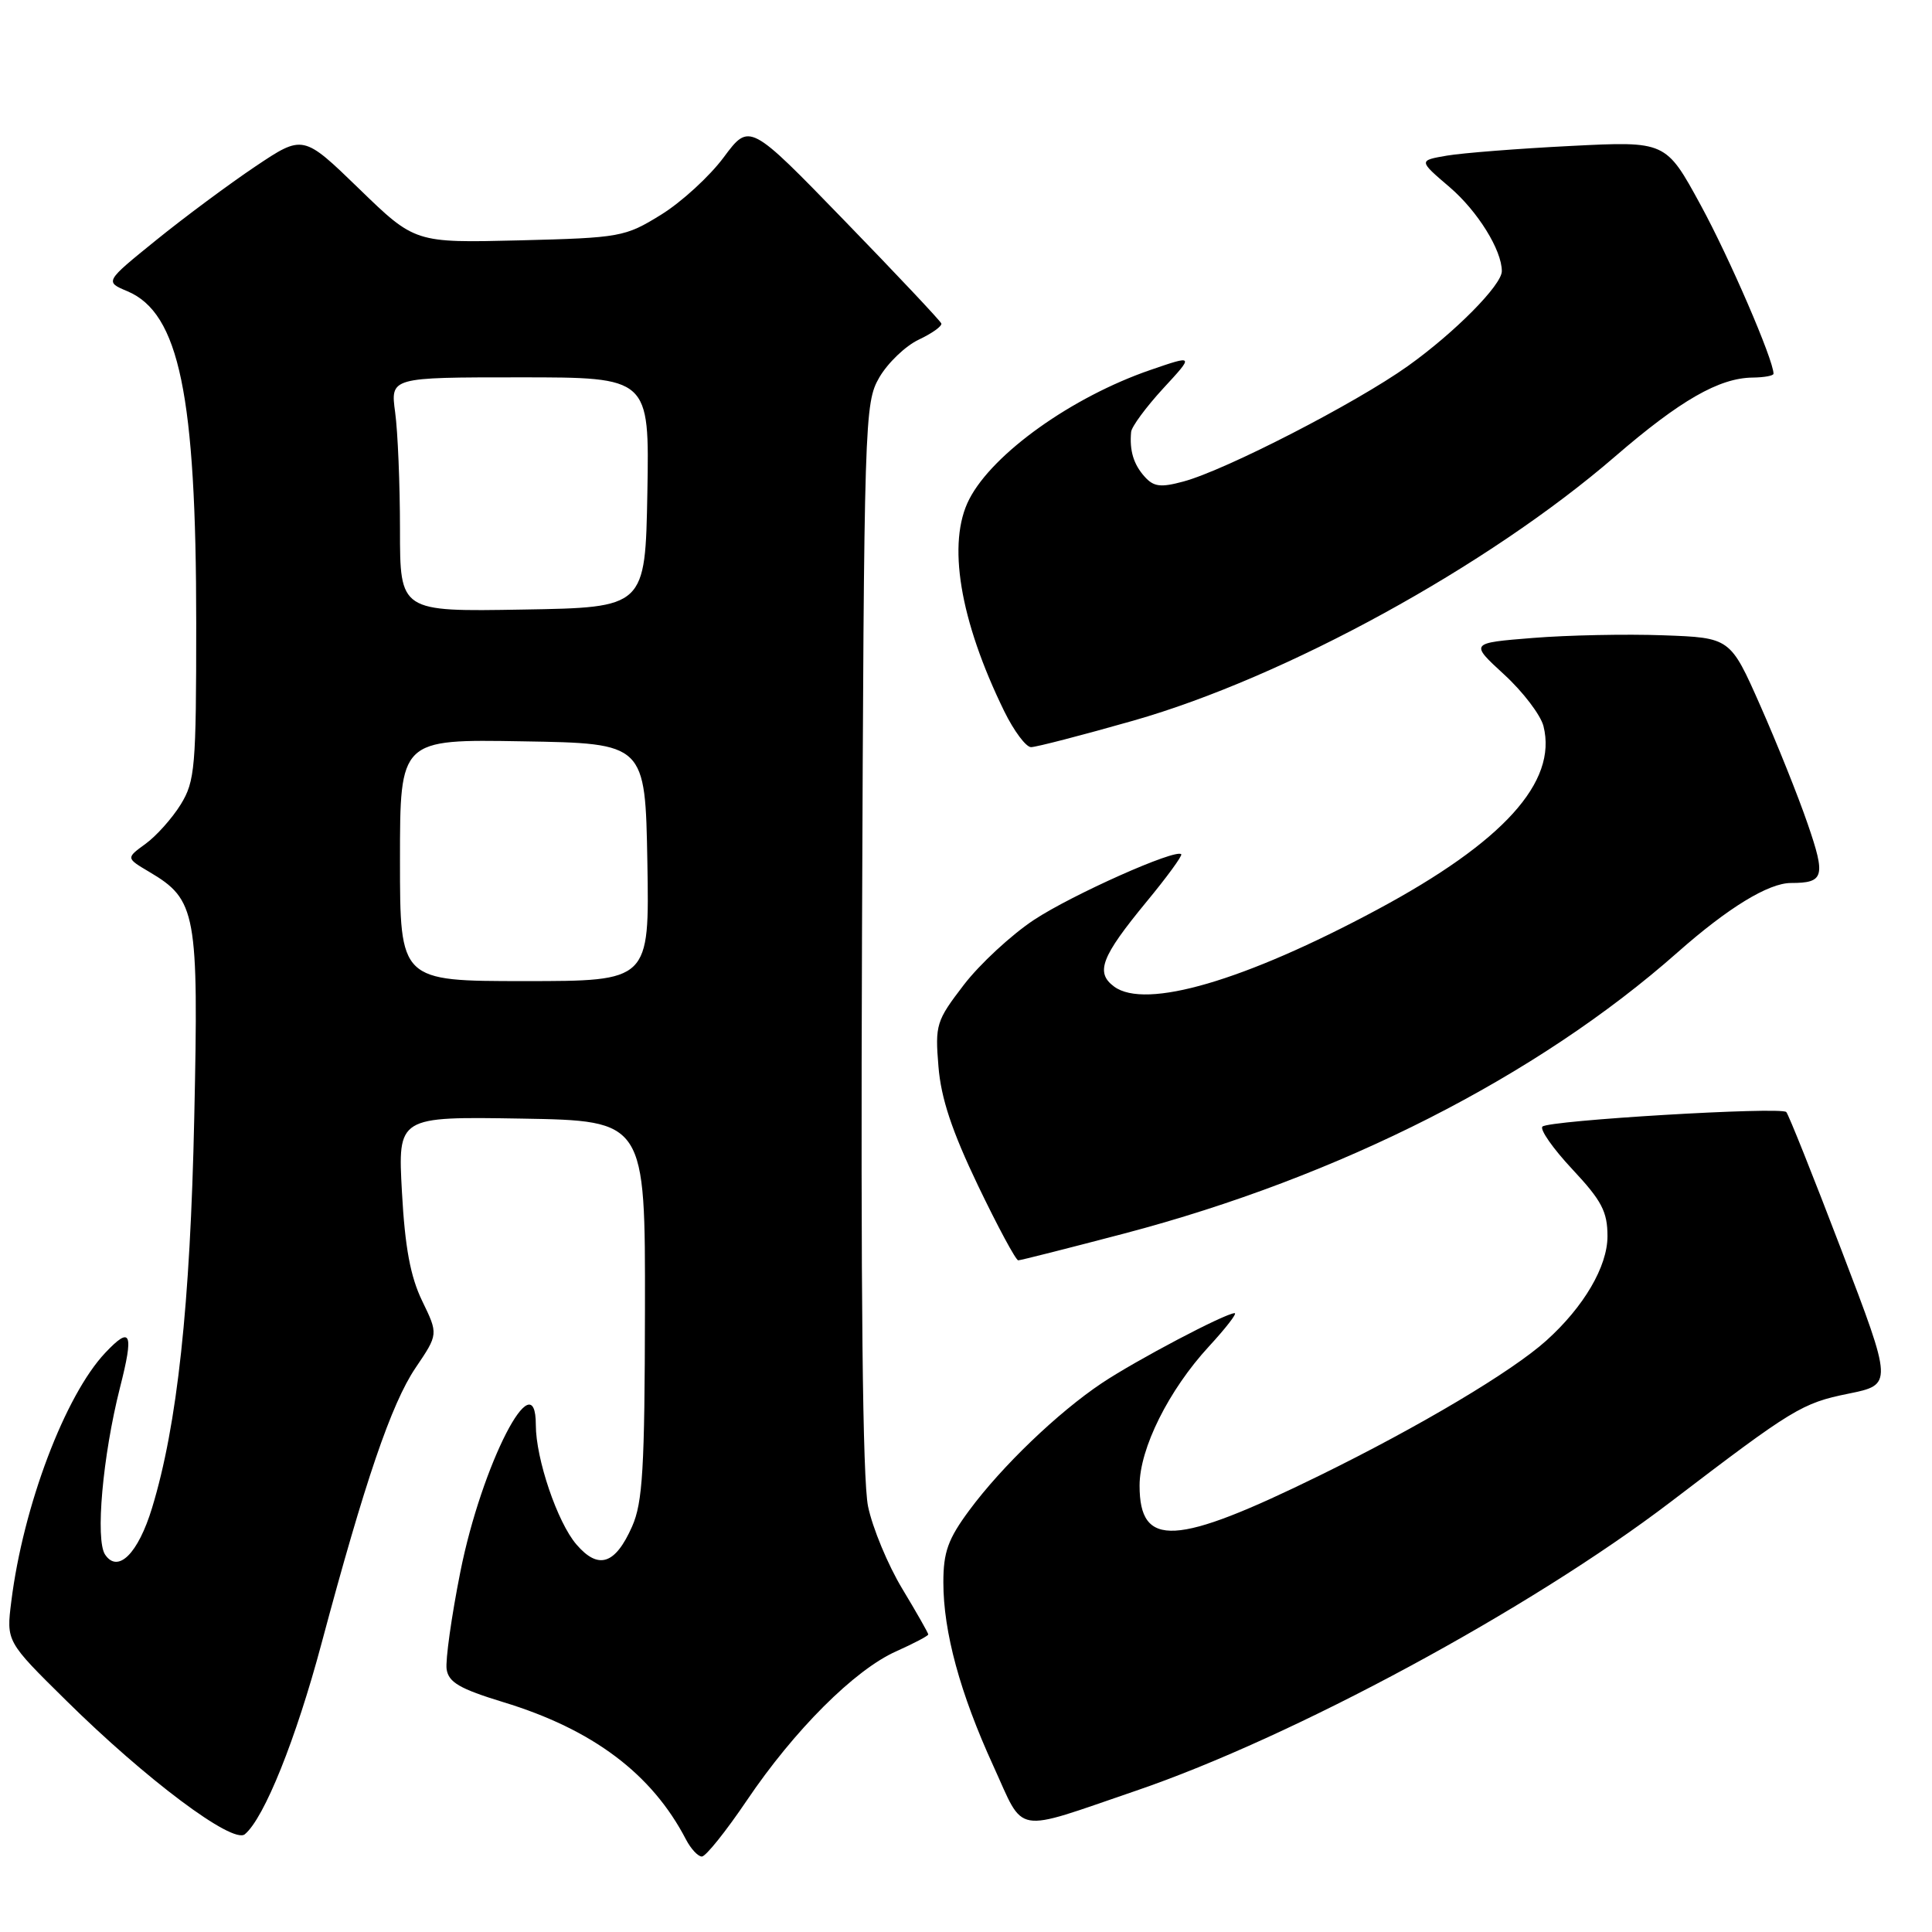 <?xml version="1.0" encoding="UTF-8" standalone="no"?>
<!DOCTYPE svg PUBLIC "-//W3C//DTD SVG 1.1//EN" "http://www.w3.org/Graphics/SVG/1.1/DTD/svg11.dtd" >
<svg xmlns="http://www.w3.org/2000/svg" xmlns:xlink="http://www.w3.org/1999/xlink" version="1.1" viewBox="0 0 256 256">
 <g >
 <path fill="currentColor"
d=" M 98.95 238.58 C 105.24 229.26 113.23 221.27 118.75 218.81 C 121.09 217.76 123.00 216.76 123.00 216.57 C 123.00 216.39 121.45 213.66 119.55 210.51 C 117.65 207.36 115.61 202.45 115.02 199.60 C 114.30 196.12 114.04 171.35 114.22 123.96 C 114.49 55.30 114.55 53.41 116.52 50.00 C 117.64 48.08 119.99 45.83 121.75 45.00 C 123.51 44.17 124.85 43.21 124.73 42.86 C 124.60 42.51 118.83 36.38 111.90 29.24 C 99.31 16.26 99.31 16.26 95.90 20.84 C 94.03 23.36 90.29 26.79 87.58 28.46 C 82.82 31.40 82.21 31.51 68.82 31.85 C 54.98 32.19 54.98 32.19 47.57 25.00 C 40.16 17.82 40.16 17.82 33.83 22.06 C 30.35 24.40 24.43 28.79 20.69 31.82 C 13.88 37.33 13.88 37.33 16.88 38.59 C 23.74 41.48 26.00 52.36 26.00 82.57 C 26.00 101.70 25.84 103.51 23.95 106.59 C 22.82 108.42 20.72 110.77 19.29 111.81 C 16.69 113.70 16.69 113.70 19.78 115.53 C 26.02 119.22 26.33 120.90 25.74 148.08 C 25.21 172.94 23.49 188.85 20.15 199.80 C 18.31 205.86 15.63 208.52 13.93 206.00 C 12.61 204.06 13.61 192.90 15.89 183.90 C 17.76 176.57 17.37 175.63 13.95 179.25 C 8.62 184.90 3.07 199.58 1.50 212.18 C 0.83 217.50 0.83 217.50 8.72 225.28 C 19.34 235.78 30.83 244.38 32.44 243.05 C 35.01 240.92 39.21 230.47 42.61 217.74 C 48.35 196.28 51.85 186.01 55.06 181.25 C 58.08 176.79 58.08 176.79 55.94 172.38 C 54.38 169.16 53.66 165.28 53.26 157.96 C 52.71 147.95 52.71 147.95 69.10 148.22 C 85.50 148.50 85.50 148.50 85.46 173.50 C 85.43 194.60 85.16 199.09 83.76 202.26 C 81.52 207.32 79.29 208.04 76.38 204.65 C 73.86 201.73 71.00 193.30 71.00 188.82 C 71.00 180.10 63.83 194.05 61.00 208.27 C 59.82 214.18 59.01 219.99 59.18 221.18 C 59.44 222.92 60.92 223.78 66.68 225.54 C 78.55 229.15 86.39 235.05 90.90 243.75 C 91.55 244.99 92.49 246.00 93.00 246.00 C 93.52 246.00 96.19 242.66 98.95 238.58 Z  M 150.50 237.29 C 171.34 230.18 202.71 213.24 221.36 199.02 C 237.57 186.65 238.77 185.92 244.92 184.67 C 250.81 183.47 250.81 183.47 244.01 165.67 C 240.27 155.88 236.98 147.64 236.69 147.35 C 235.95 146.62 205.22 148.45 204.38 149.28 C 204.01 149.66 205.79 152.21 208.35 154.94 C 212.24 159.10 213.00 160.55 213.00 163.81 C 213.00 167.82 209.86 173.17 204.89 177.64 C 200.32 181.75 188.10 189.02 174.84 195.52 C 155.72 204.90 151.00 205.16 151.00 196.84 C 151.00 191.94 154.86 184.19 160.19 178.41 C 162.43 175.98 163.96 174.00 163.60 174.00 C 162.38 174.00 150.54 180.24 146.00 183.27 C 140.17 187.17 132.75 194.29 128.43 200.13 C 125.62 203.93 125.00 205.65 125.00 209.67 C 125.00 216.23 127.21 224.36 131.63 234.01 C 135.83 243.20 134.08 242.90 150.50 237.29 Z  M 149.00 163.44 C 177.54 155.92 203.70 142.63 222.29 126.19 C 228.98 120.28 234.34 117.00 237.32 117.00 C 241.70 117.00 241.94 116.17 239.53 109.18 C 238.27 105.50 235.44 98.45 233.25 93.50 C 229.27 84.50 229.27 84.50 220.39 84.18 C 215.50 84.00 207.73 84.16 203.13 84.53 C 194.76 85.20 194.76 85.20 199.30 89.37 C 201.80 91.66 204.15 94.75 204.52 96.22 C 206.38 103.63 199.19 111.57 182.49 120.53 C 164.92 129.96 151.79 133.80 147.63 130.73 C 145.11 128.87 145.91 126.79 151.91 119.50 C 154.63 116.21 156.70 113.37 156.52 113.19 C 155.77 112.44 142.09 118.54 137.02 121.88 C 134.01 123.87 129.82 127.75 127.71 130.50 C 124.06 135.26 123.89 135.78 124.35 141.32 C 124.69 145.54 126.14 149.88 129.58 157.07 C 132.20 162.53 134.61 167.00 134.92 167.00 C 135.24 167.00 141.57 165.39 149.00 163.44 Z  M 150.17 95.49 C 170.31 89.75 197.21 75.00 213.99 60.50 C 222.63 53.04 227.81 50.07 232.25 50.03 C 233.76 50.01 235.00 49.79 235.00 49.52 C 235.00 47.69 229.14 34.12 225.33 27.14 C 220.73 18.70 220.73 18.70 208.12 19.34 C 201.18 19.69 193.80 20.27 191.73 20.62 C 187.95 21.27 187.95 21.27 192.11 24.82 C 195.80 27.99 199.00 33.14 199.00 35.93 C 199.00 37.77 192.75 44.08 186.54 48.51 C 179.65 53.42 162.44 62.28 156.82 63.80 C 153.79 64.62 152.87 64.51 151.66 63.15 C 150.20 61.52 149.65 59.70 149.88 57.23 C 149.95 56.53 151.85 53.95 154.11 51.49 C 158.23 47.03 158.23 47.03 152.44 49.02 C 142.06 52.59 131.57 60.07 128.44 66.13 C 125.46 71.88 127.15 82.15 133.07 94.25 C 134.35 96.86 135.95 99.00 136.62 99.00 C 137.29 99.00 143.39 97.42 150.17 95.49 Z  M 53.00 113.98 C 53.00 97.95 53.00 97.95 69.25 98.23 C 85.50 98.50 85.50 98.50 85.78 114.25 C 86.05 130.00 86.05 130.00 69.53 130.00 C 53.00 130.00 53.00 130.00 53.00 113.98 Z  M 53.00 70.16 C 53.00 64.18 52.71 57.19 52.36 54.64 C 51.73 50.00 51.73 50.00 68.89 50.00 C 86.05 50.00 86.05 50.00 85.78 65.25 C 85.50 80.50 85.50 80.50 69.25 80.77 C 53.00 81.05 53.00 81.05 53.00 70.16 Z "/>
</g>
</svg>